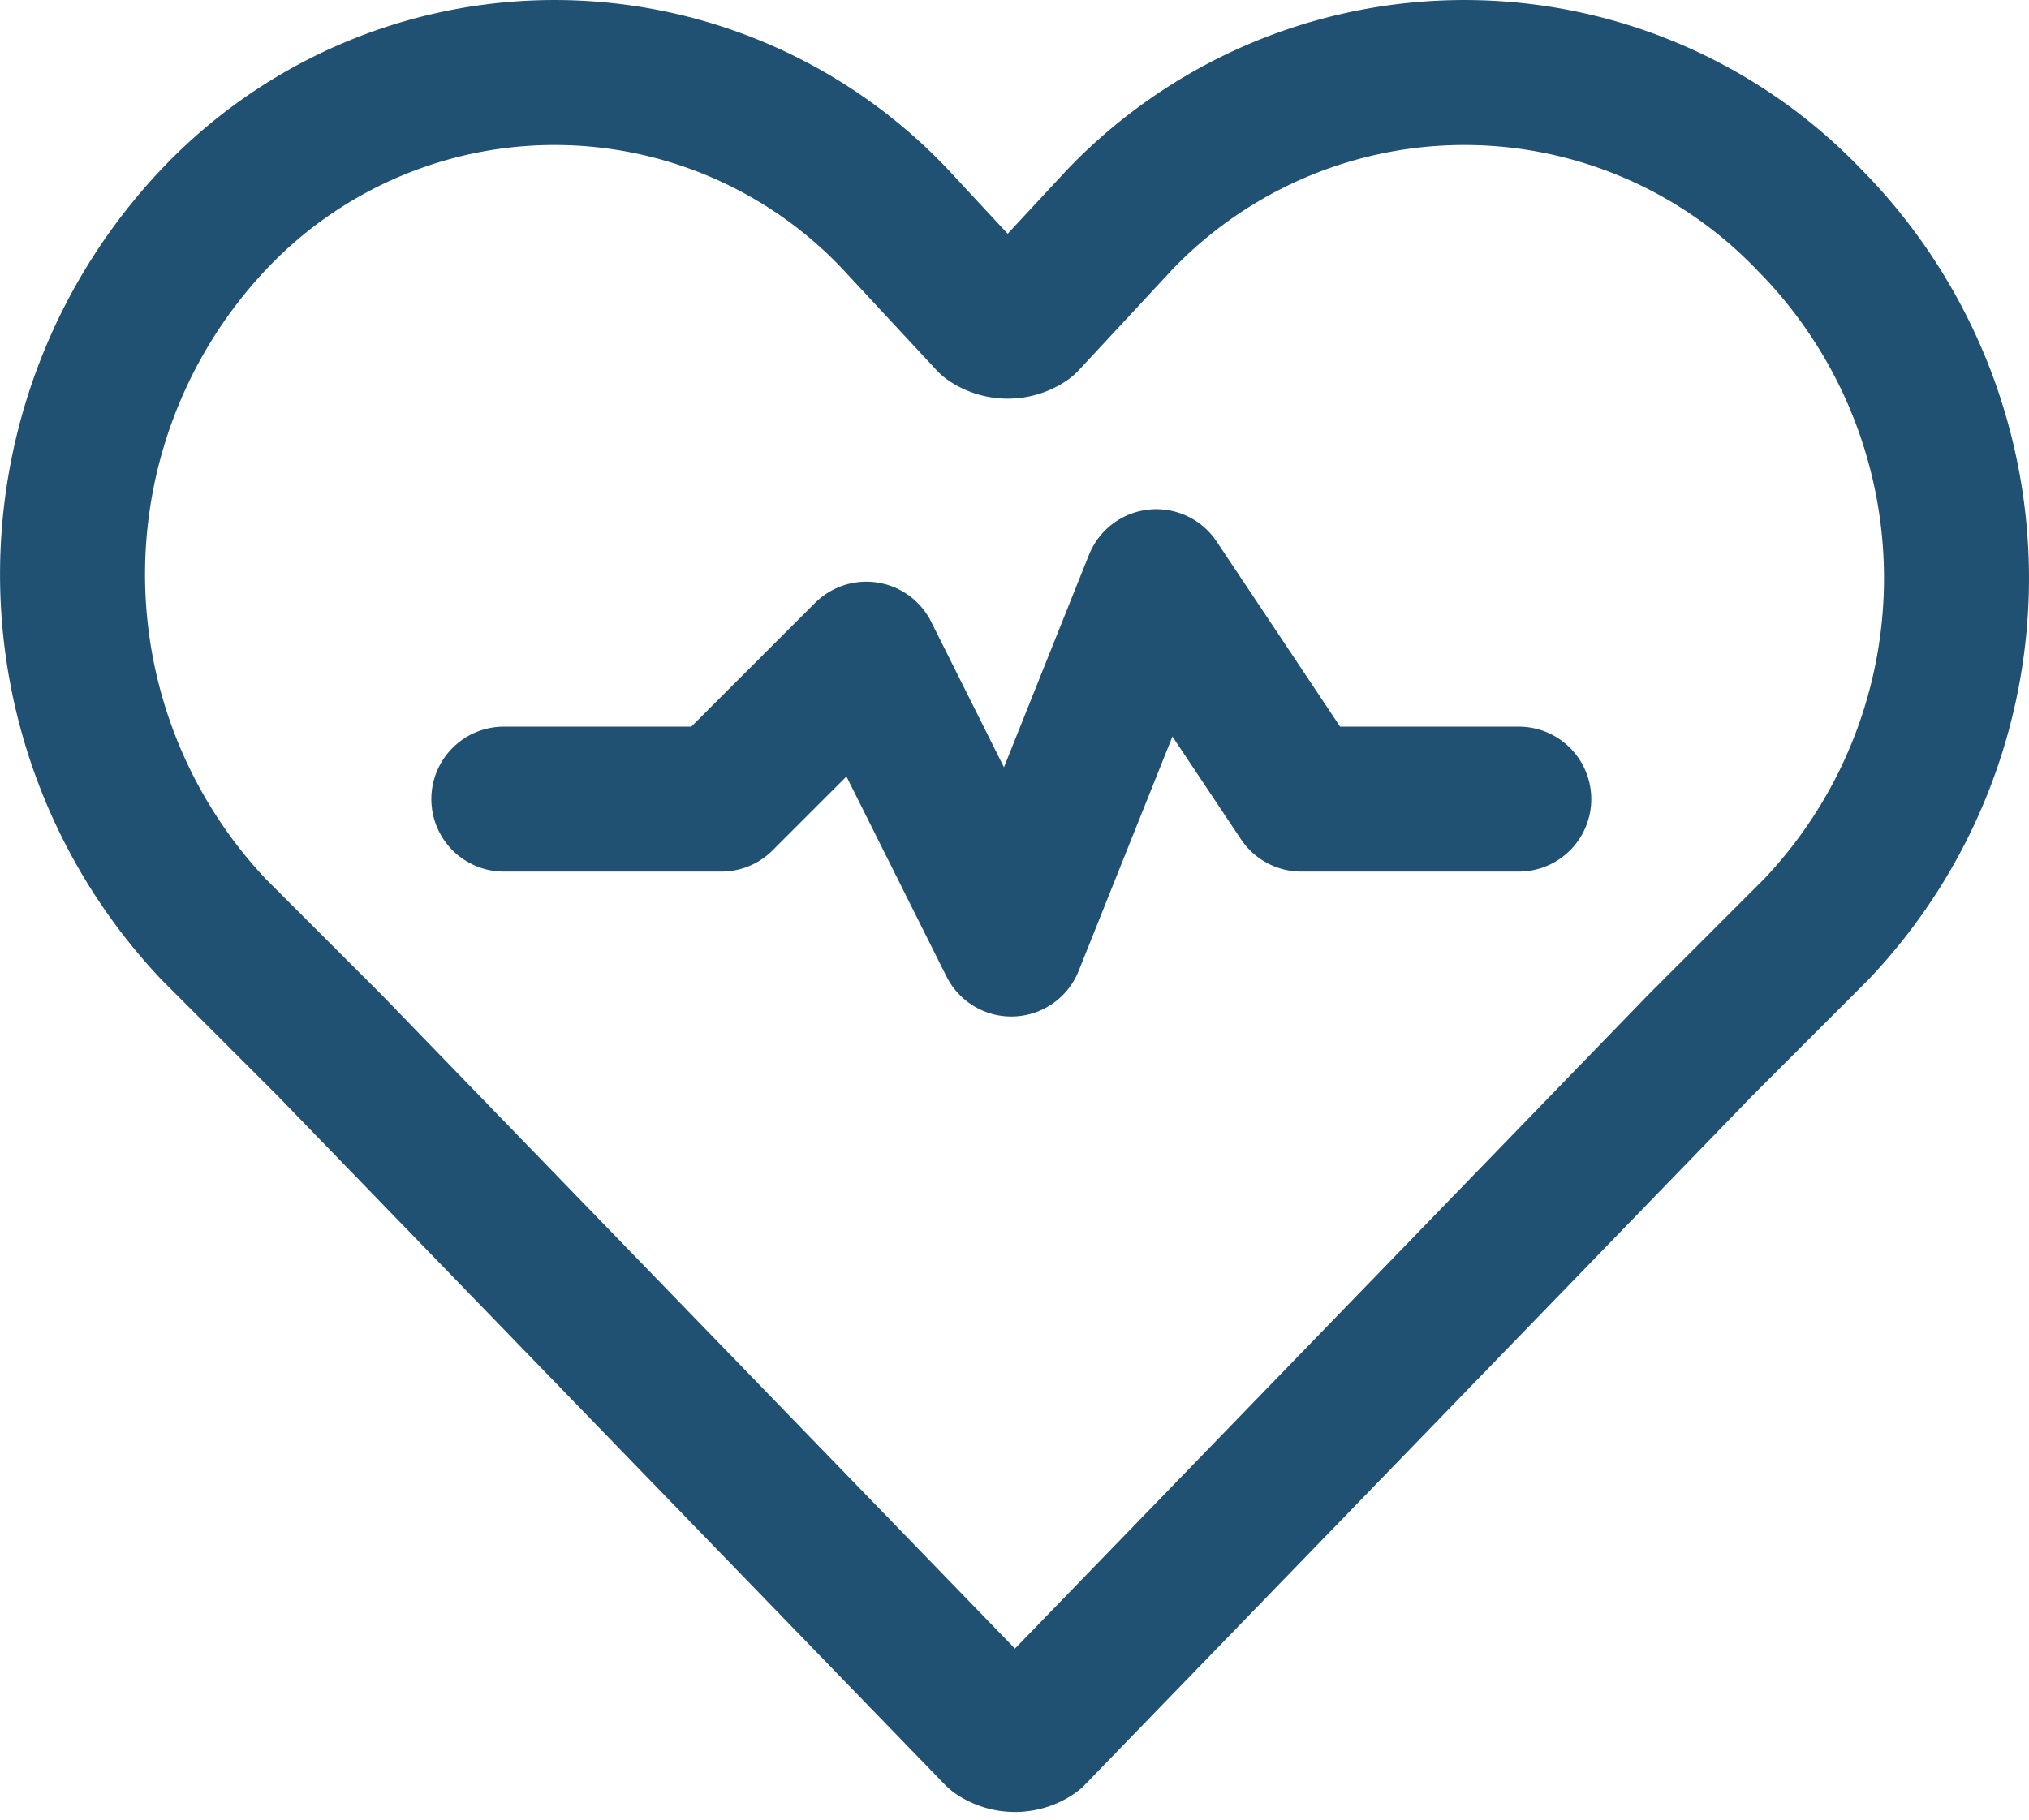 <svg xmlns="http://www.w3.org/2000/svg" width="41.982" height="37.662" viewBox="0 0 41.982 37.662">
  <g id="Icons_heart" data-name="Icons/ heart" transform="translate(1.425 1.038)">
    <g id="Icons_heart-2" data-name="Icons/ heart">
      <path id="Path" d="M35.925,3.037h0a9.875,9.875,0,0,0-14.25,0l-1.95,2.1a.681.681,0,0,1-.75,0l-1.95-2.1a9.7,9.7,0,0,0-14.1,0h0a10.7,10.7,0,0,0,0,14.7l2.4,2.4,13.8,14.25a.681.681,0,0,0,.75,0l13.8-14.25,2.4-2.4A10.552,10.552,0,0,0,35.925,3.037Z" transform="translate(0.075 0.463)" fill="none" stroke="#205072" stroke-linecap="round" stroke-linejoin="round" stroke-miterlimit="10" stroke-width="3"/>
      <path id="Path-2" data-name="Path" d="M0,4.5H4.5l3-3,3,6,3-7.5,3,4.5H21" transform="translate(9 11)" fill="none" stroke="#205072" stroke-linecap="round" stroke-linejoin="round" stroke-miterlimit="10" stroke-width="3"/>
    </g>
  </g>
</svg>
